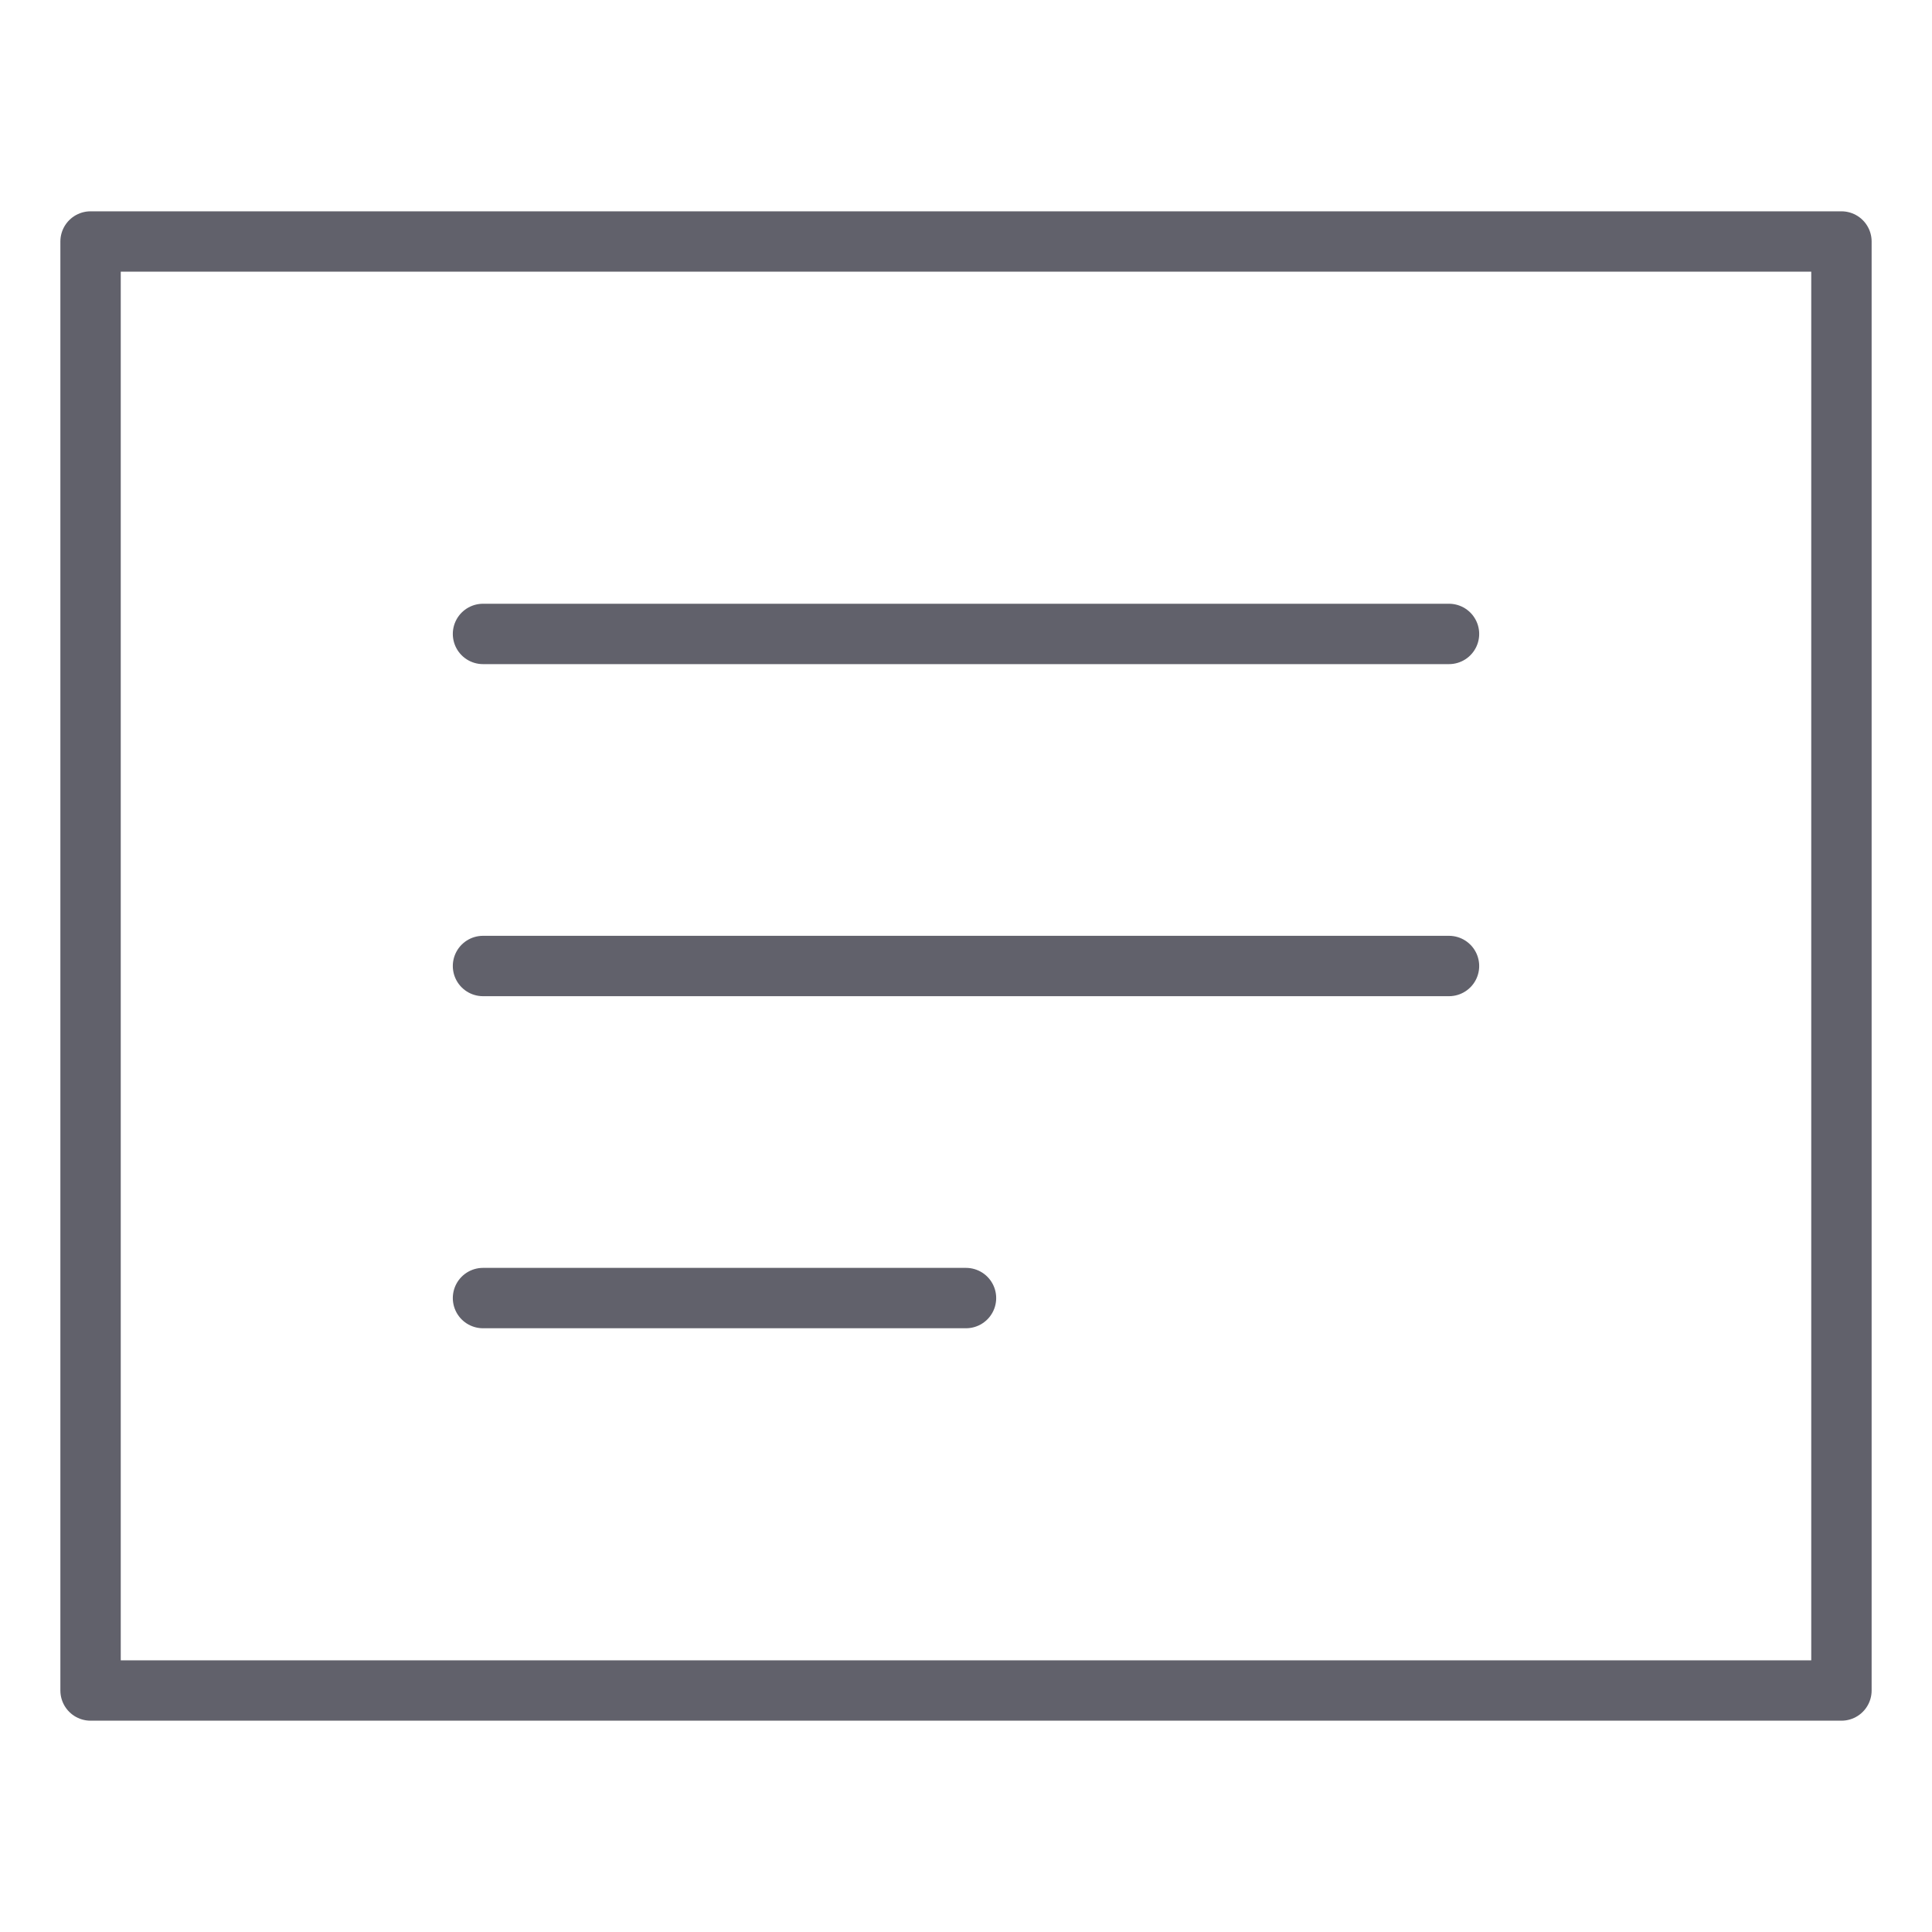 <svg xmlns="http://www.w3.org/2000/svg" height="64" width="64" viewBox="0 0 64 64"><title>note 2</title><g stroke-linecap="round" fill="#61616b" stroke-linejoin="round" class="nc-icon-wrapper"><rect x="3" y="8" width="58" height="48" fill="none" stroke="#61616b" stroke-width="2"></rect><line x1="16" y1="21" x2="48" y2="21" fill="none" stroke="#61616b" stroke-width="2" data-color="color-2"></line><line x1="16" y1="32" x2="48" y2="32" fill="none" stroke="#61616b" stroke-width="2" data-color="color-2"></line><line x1="16" y1="43" x2="32" y2="43" fill="none" stroke="#61616b" stroke-width="2" data-color="color-2"></line></g></svg>